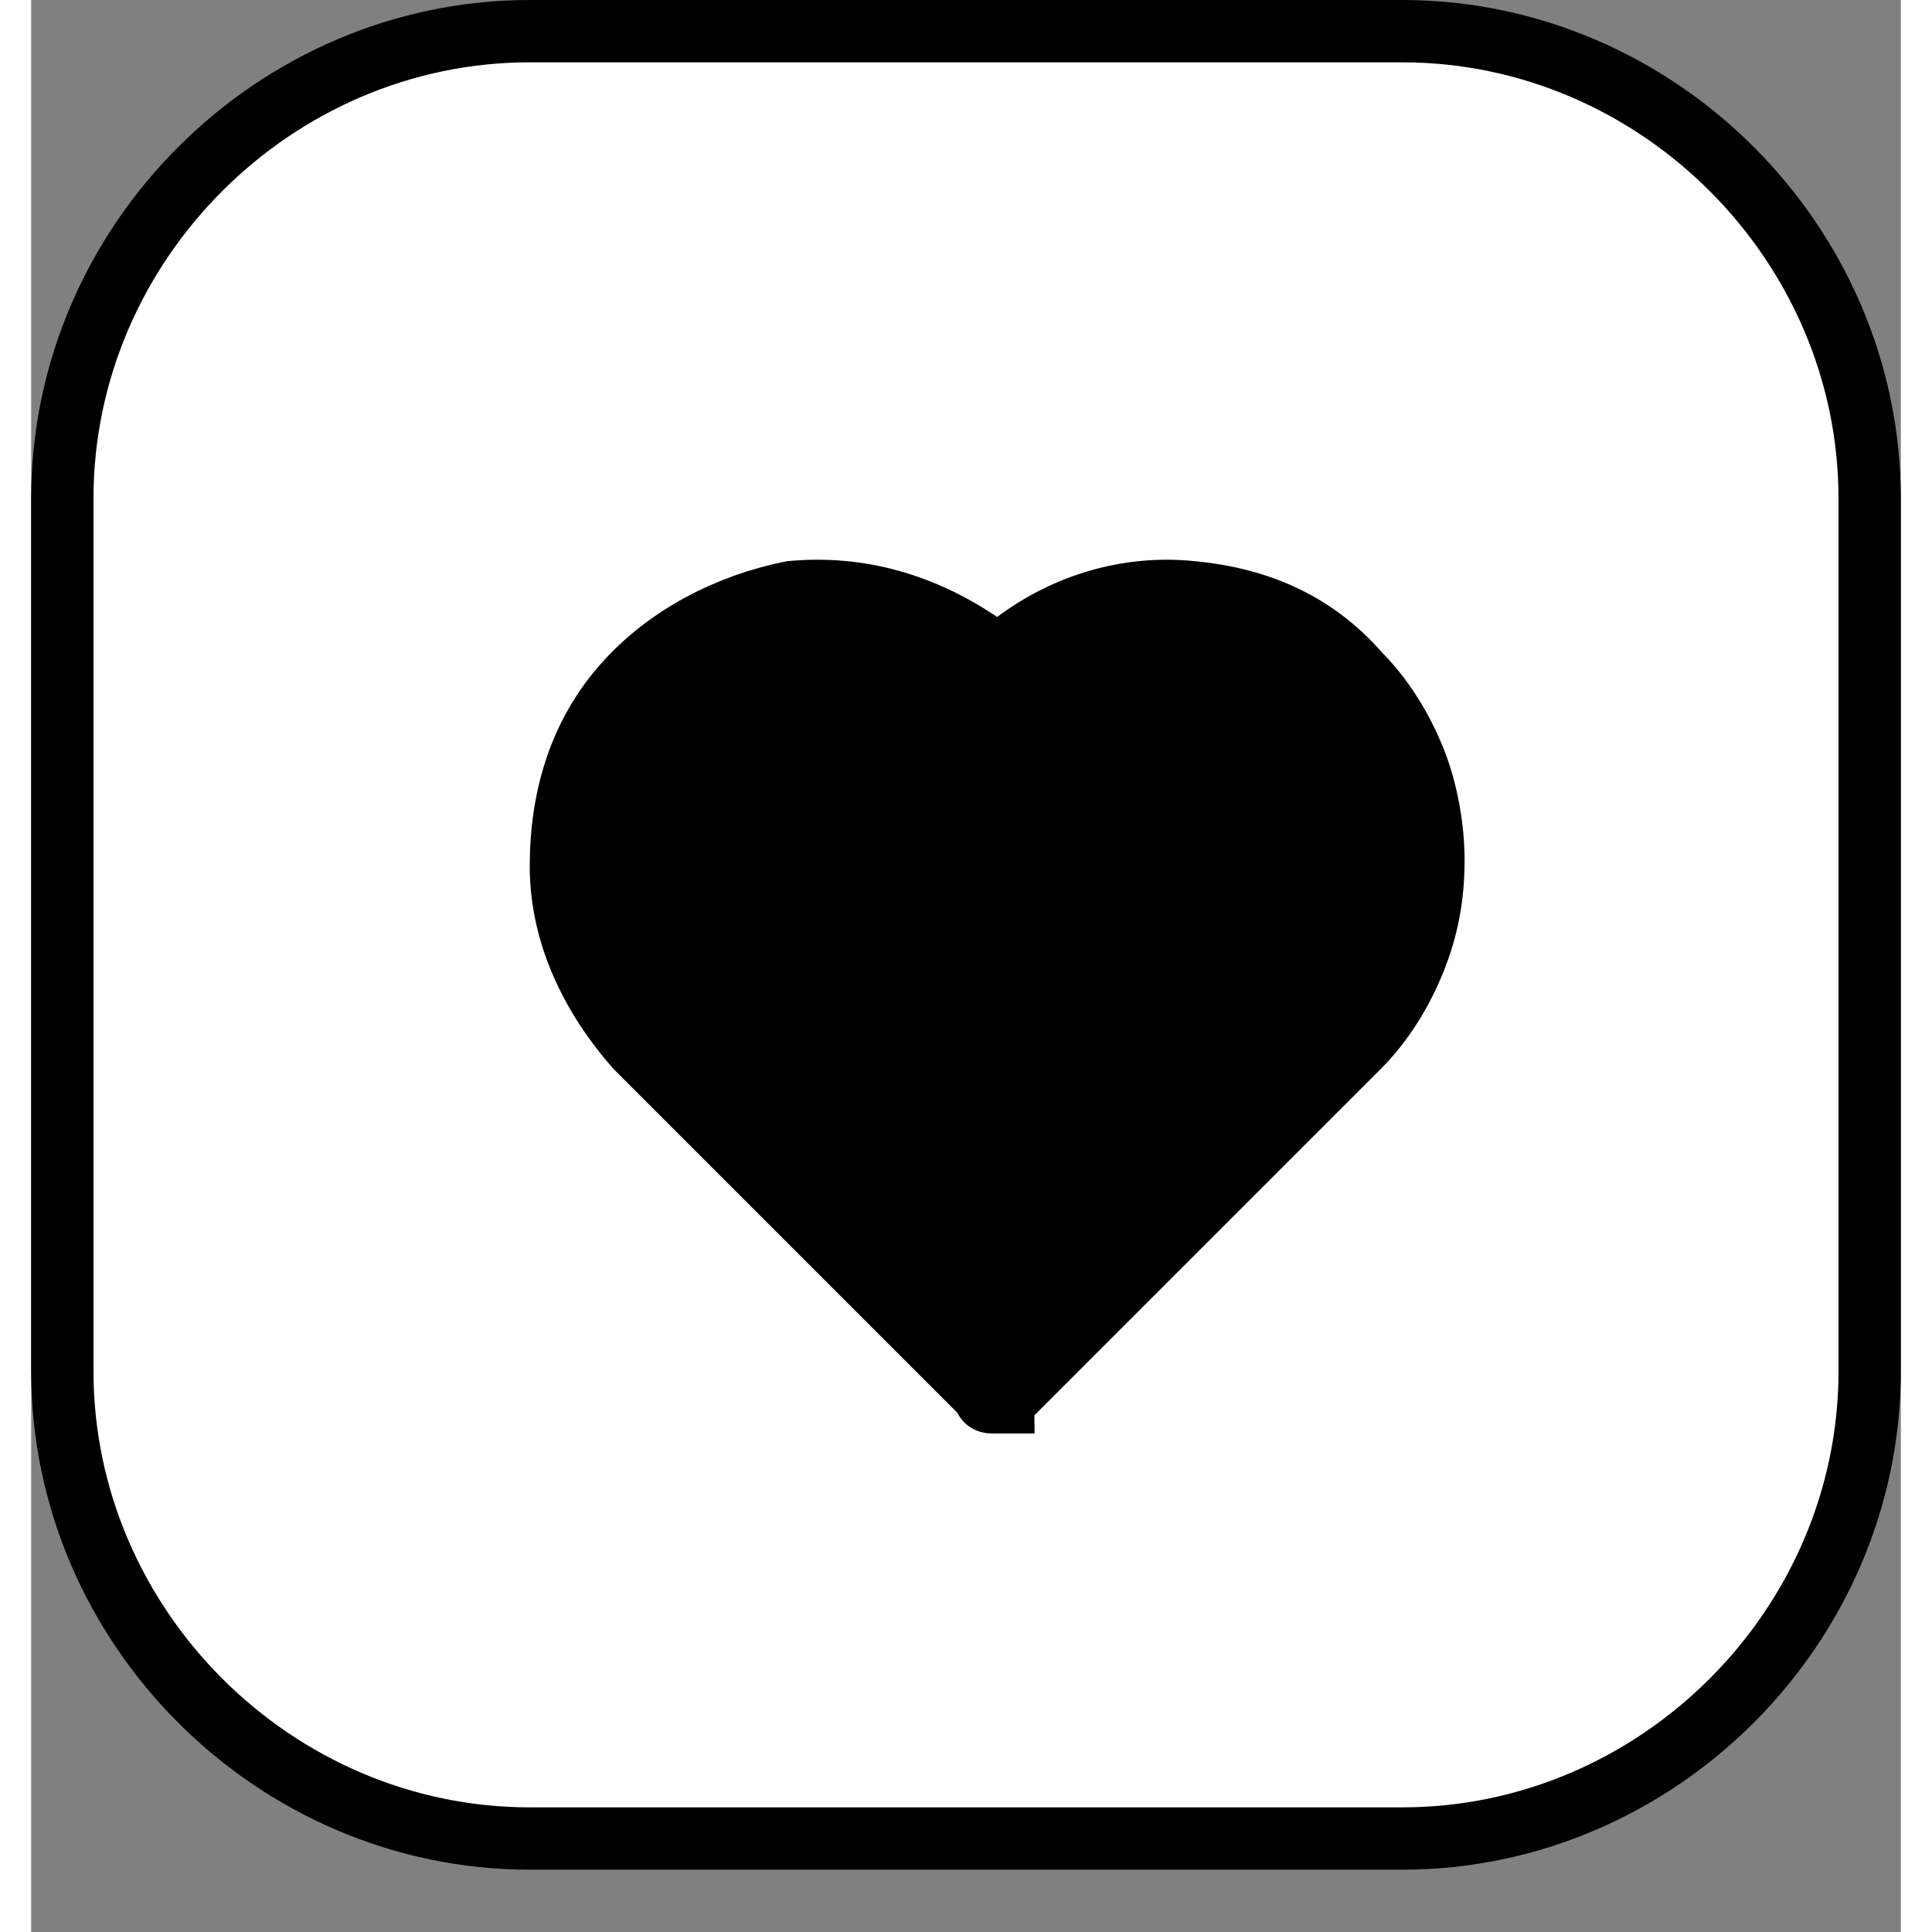 <svg xmlns="http://www.w3.org/2000/svg" viewBox="0 0 30 31" xml:space="preserve" width="1em" height="1em" style="font-size: 45px;"><rect x="0" y="0" width="30" height="31" fill="#808080" stroke="none"/><path d="M8 .5h14c4.1 0 7.5 3.4 7.5 7.5v14c0 4.1-3.4 7.5-7.5 7.5H8C3.9 29.5.5 26.1.5 22V8C.5 3.9 3.9.5 8 .5z" style="fill: rgb(255, 255, 255); stroke: rgb(0, 0, 0);"></path><path d="M21.3 10.8c.4.4.7.9.9 1.4.2.5.3 1.1.3 1.6 0 .6-.1 1.1-.3 1.6-.2.5-.5 1-.9 1.4l-5.6 5.6s-.1 0-.1.1h-.2s-.1 0-.1-.1l-5.6-5.6C9 16 8.5 15 8.5 13.9c0-1.1.3-2.1 1-2.9.7-.8 1.7-1.3 2.7-1.5 1.1-.1 2.1.2 3 .8l.3.2.3-.2c.8-.6 1.8-.9 2.8-.8 1.1.1 2 .5 2.7 1.3z" style="stroke: rgb(0, 0, 0);"></path></svg>